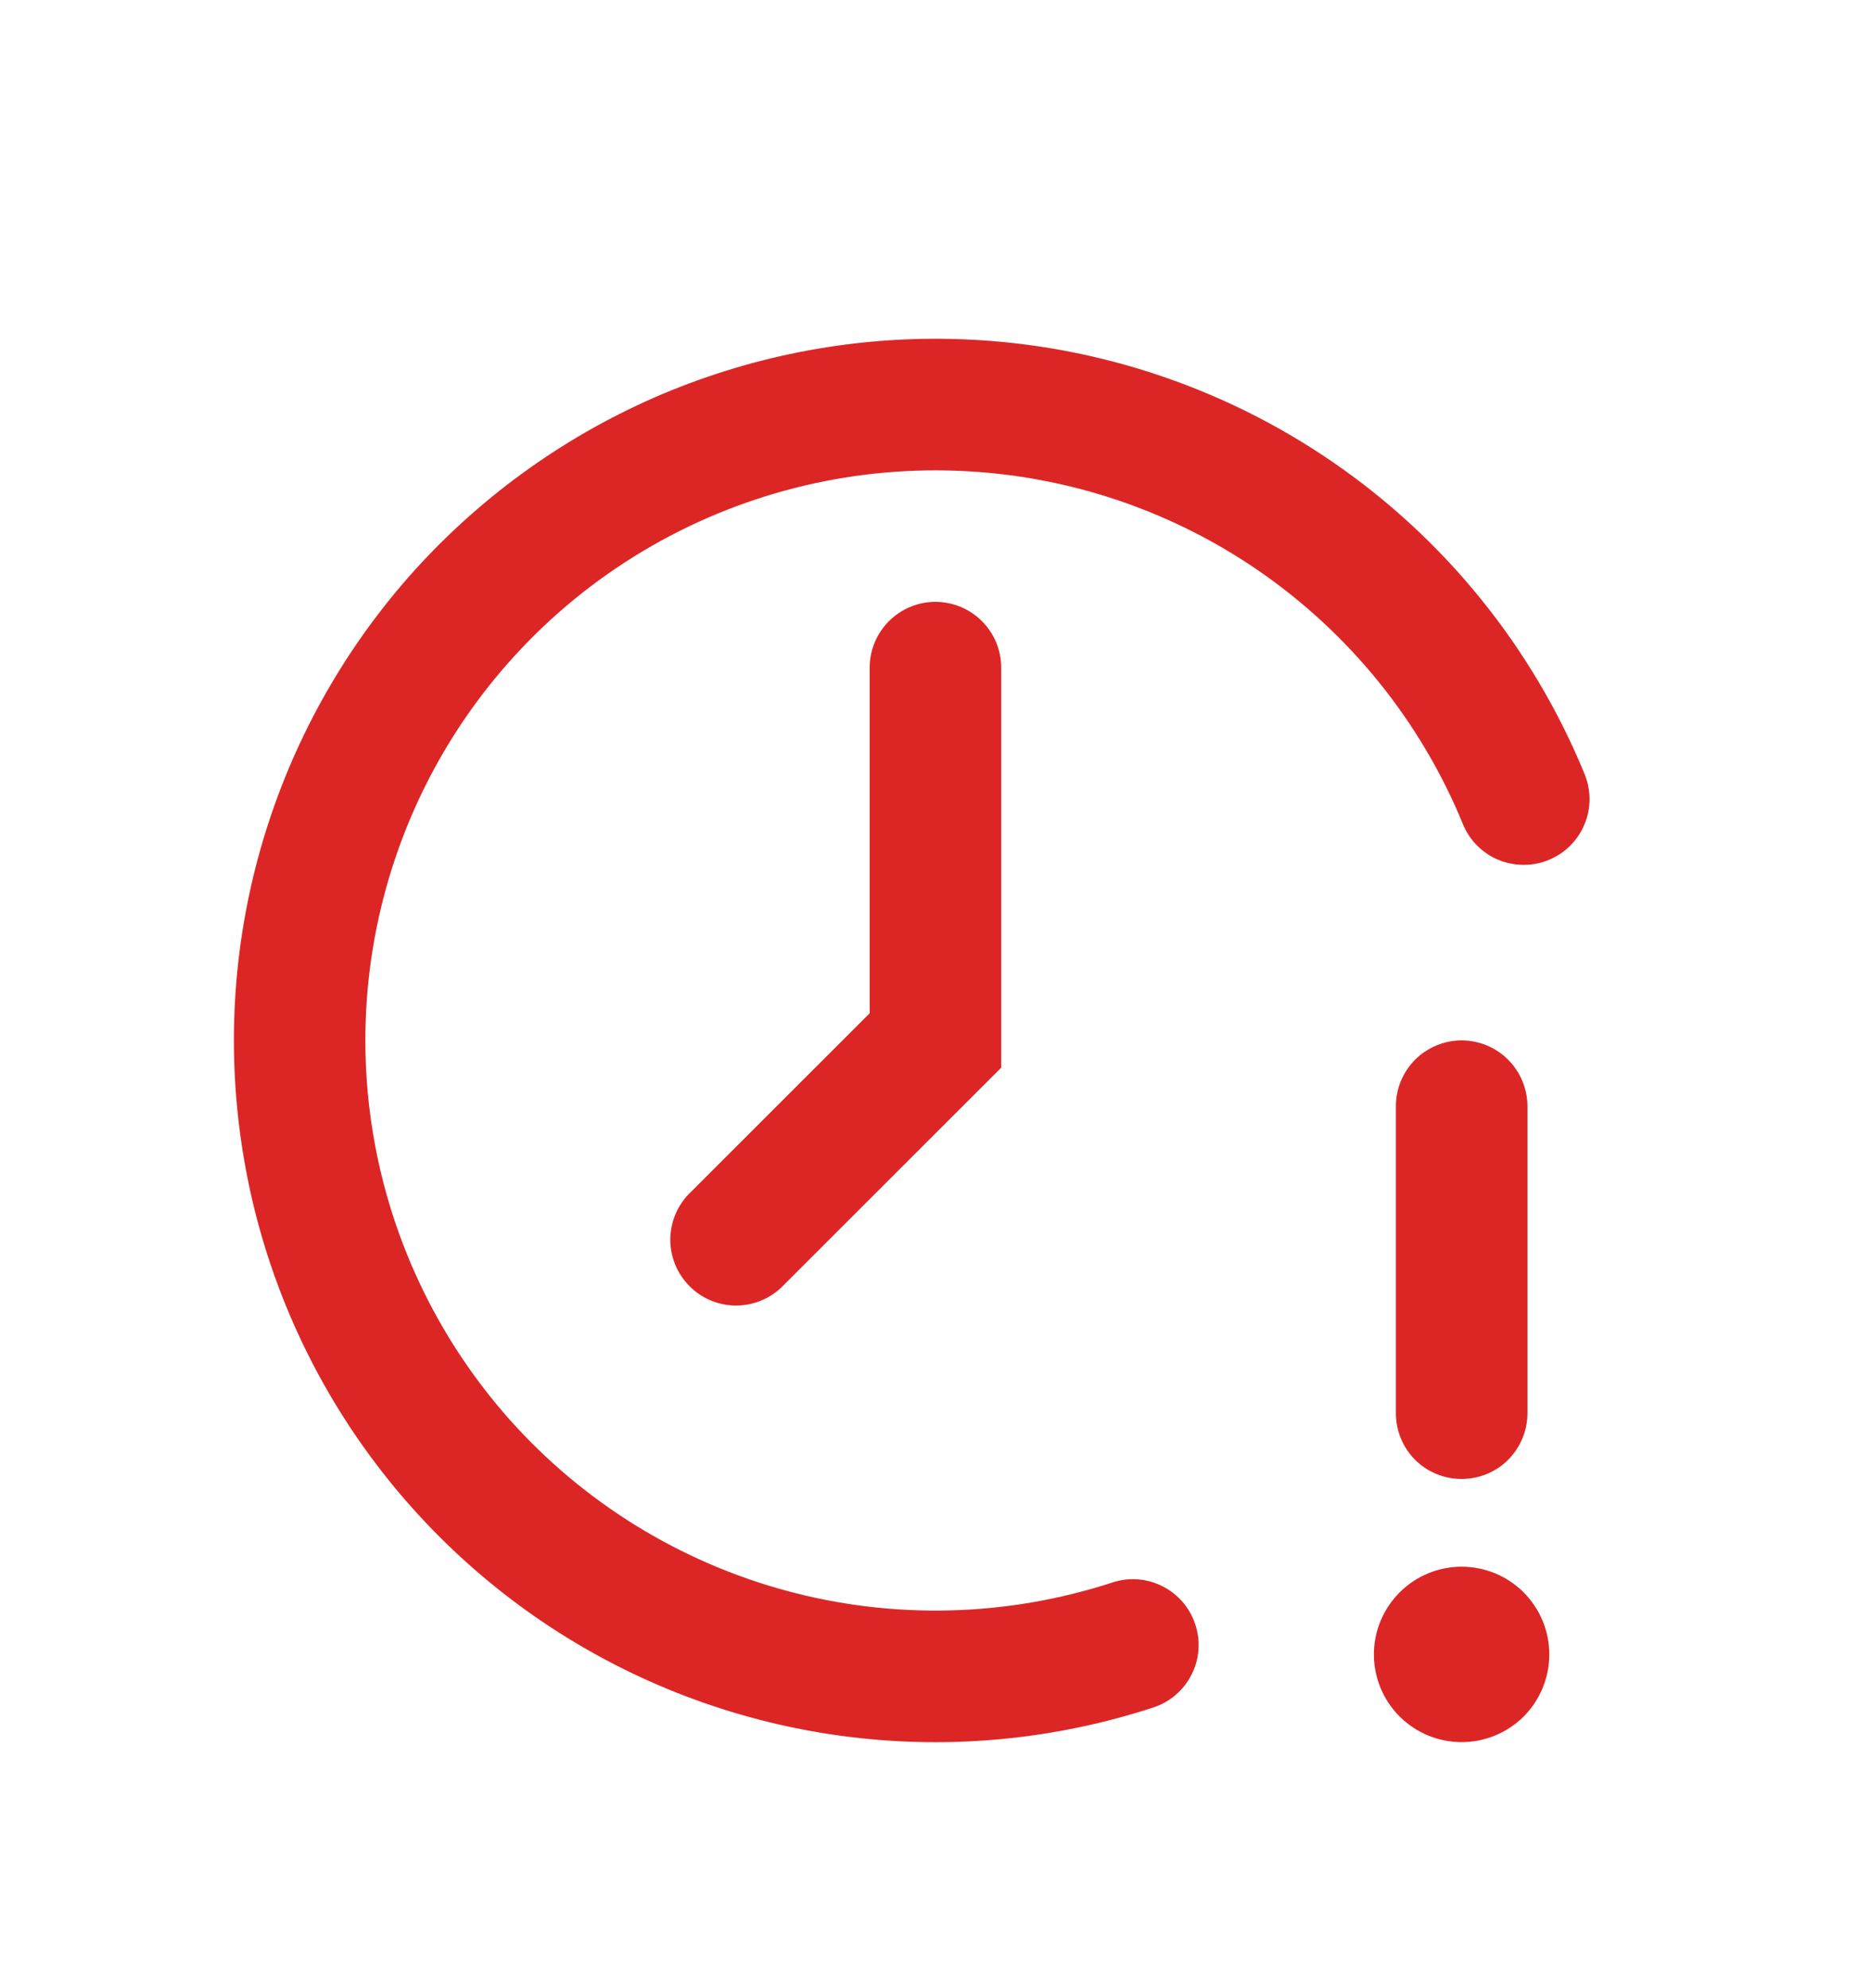 <svg width="16" height="17" viewBox="0 0 16 17" fill="none" xmlns="http://www.w3.org/2000/svg">
<g clip-path="url(#clip0_2393_78021)">
<path fill-rule="evenodd" clip-rule="evenodd" d="M8.131 2.898C7.258 2.879 6.391 3.051 5.591 3.401C4.792 3.752 4.078 4.273 3.5 4.927C2.923 5.582 2.495 6.355 2.247 7.193C1.999 8.03 1.937 8.911 2.065 9.775C2.192 10.639 2.507 11.464 2.987 12.194C3.467 12.923 4.1 13.539 4.843 13.999C5.585 14.458 6.419 14.75 7.286 14.854C8.153 14.958 9.032 14.871 9.862 14.6C10.004 14.554 10.122 14.453 10.189 14.32C10.257 14.187 10.269 14.033 10.222 13.891C10.176 13.749 10.075 13.631 9.942 13.564C9.809 13.496 9.655 13.484 9.513 13.531C8.611 13.825 7.642 13.85 6.726 13.602C5.81 13.354 4.987 12.845 4.356 12.136C3.726 11.426 3.316 10.549 3.177 9.61C3.038 8.671 3.176 7.713 3.574 6.851C3.972 5.99 4.613 5.263 5.418 4.761C6.223 4.259 7.157 4.002 8.106 4.023C9.055 4.043 9.977 4.34 10.759 4.877C11.541 5.415 12.15 6.168 12.51 7.046C12.566 7.184 12.675 7.294 12.813 7.352C12.881 7.38 12.954 7.395 13.028 7.395C13.102 7.396 13.175 7.381 13.244 7.353C13.312 7.325 13.374 7.284 13.427 7.232C13.479 7.18 13.521 7.118 13.549 7.05C13.578 6.982 13.593 6.909 13.593 6.835C13.593 6.761 13.579 6.688 13.551 6.619C13.108 5.539 12.359 4.611 11.396 3.95C10.433 3.289 9.298 2.923 8.131 2.898ZM8.562 5.709C8.562 5.56 8.503 5.417 8.397 5.311C8.292 5.206 8.148 5.146 7.999 5.146C7.85 5.146 7.707 5.206 7.602 5.311C7.496 5.417 7.437 5.56 7.437 5.709V8.664L5.911 10.189C5.856 10.24 5.812 10.302 5.781 10.371C5.75 10.44 5.734 10.515 5.732 10.59C5.731 10.666 5.745 10.741 5.773 10.811C5.801 10.881 5.844 10.944 5.897 10.998C5.95 11.051 6.014 11.094 6.084 11.122C6.154 11.15 6.229 11.164 6.305 11.163C6.38 11.161 6.455 11.145 6.524 11.114C6.593 11.083 6.655 11.039 6.706 10.984L8.397 9.294L8.562 9.129V5.709ZM13.249 14.146C13.249 14.345 13.17 14.536 13.03 14.677C12.889 14.817 12.698 14.896 12.499 14.896C12.3 14.896 12.11 14.817 11.969 14.677C11.828 14.536 11.749 14.345 11.749 14.146C11.749 13.947 11.828 13.757 11.969 13.616C12.11 13.475 12.3 13.396 12.499 13.396C12.698 13.396 12.889 13.475 13.03 13.616C13.17 13.757 13.249 13.947 13.249 14.146ZM13.062 9.459C13.062 9.31 13.002 9.167 12.897 9.061C12.792 8.956 12.649 8.896 12.499 8.896C12.35 8.896 12.207 8.956 12.101 9.061C11.996 9.167 11.937 9.31 11.937 9.459V12.084C11.937 12.233 11.996 12.376 12.101 12.482C12.207 12.587 12.35 12.646 12.499 12.646C12.649 12.646 12.792 12.587 12.897 12.482C13.002 12.376 13.062 12.233 13.062 12.084V9.459Z" fill="#DC2626"/>
</g>
<defs>
<clipPath id="clip0_2393_78021">
<rect width="12" height="12" fill="white" transform="translate(2 2.896)"/>
</clipPath>
</defs>
</svg>
